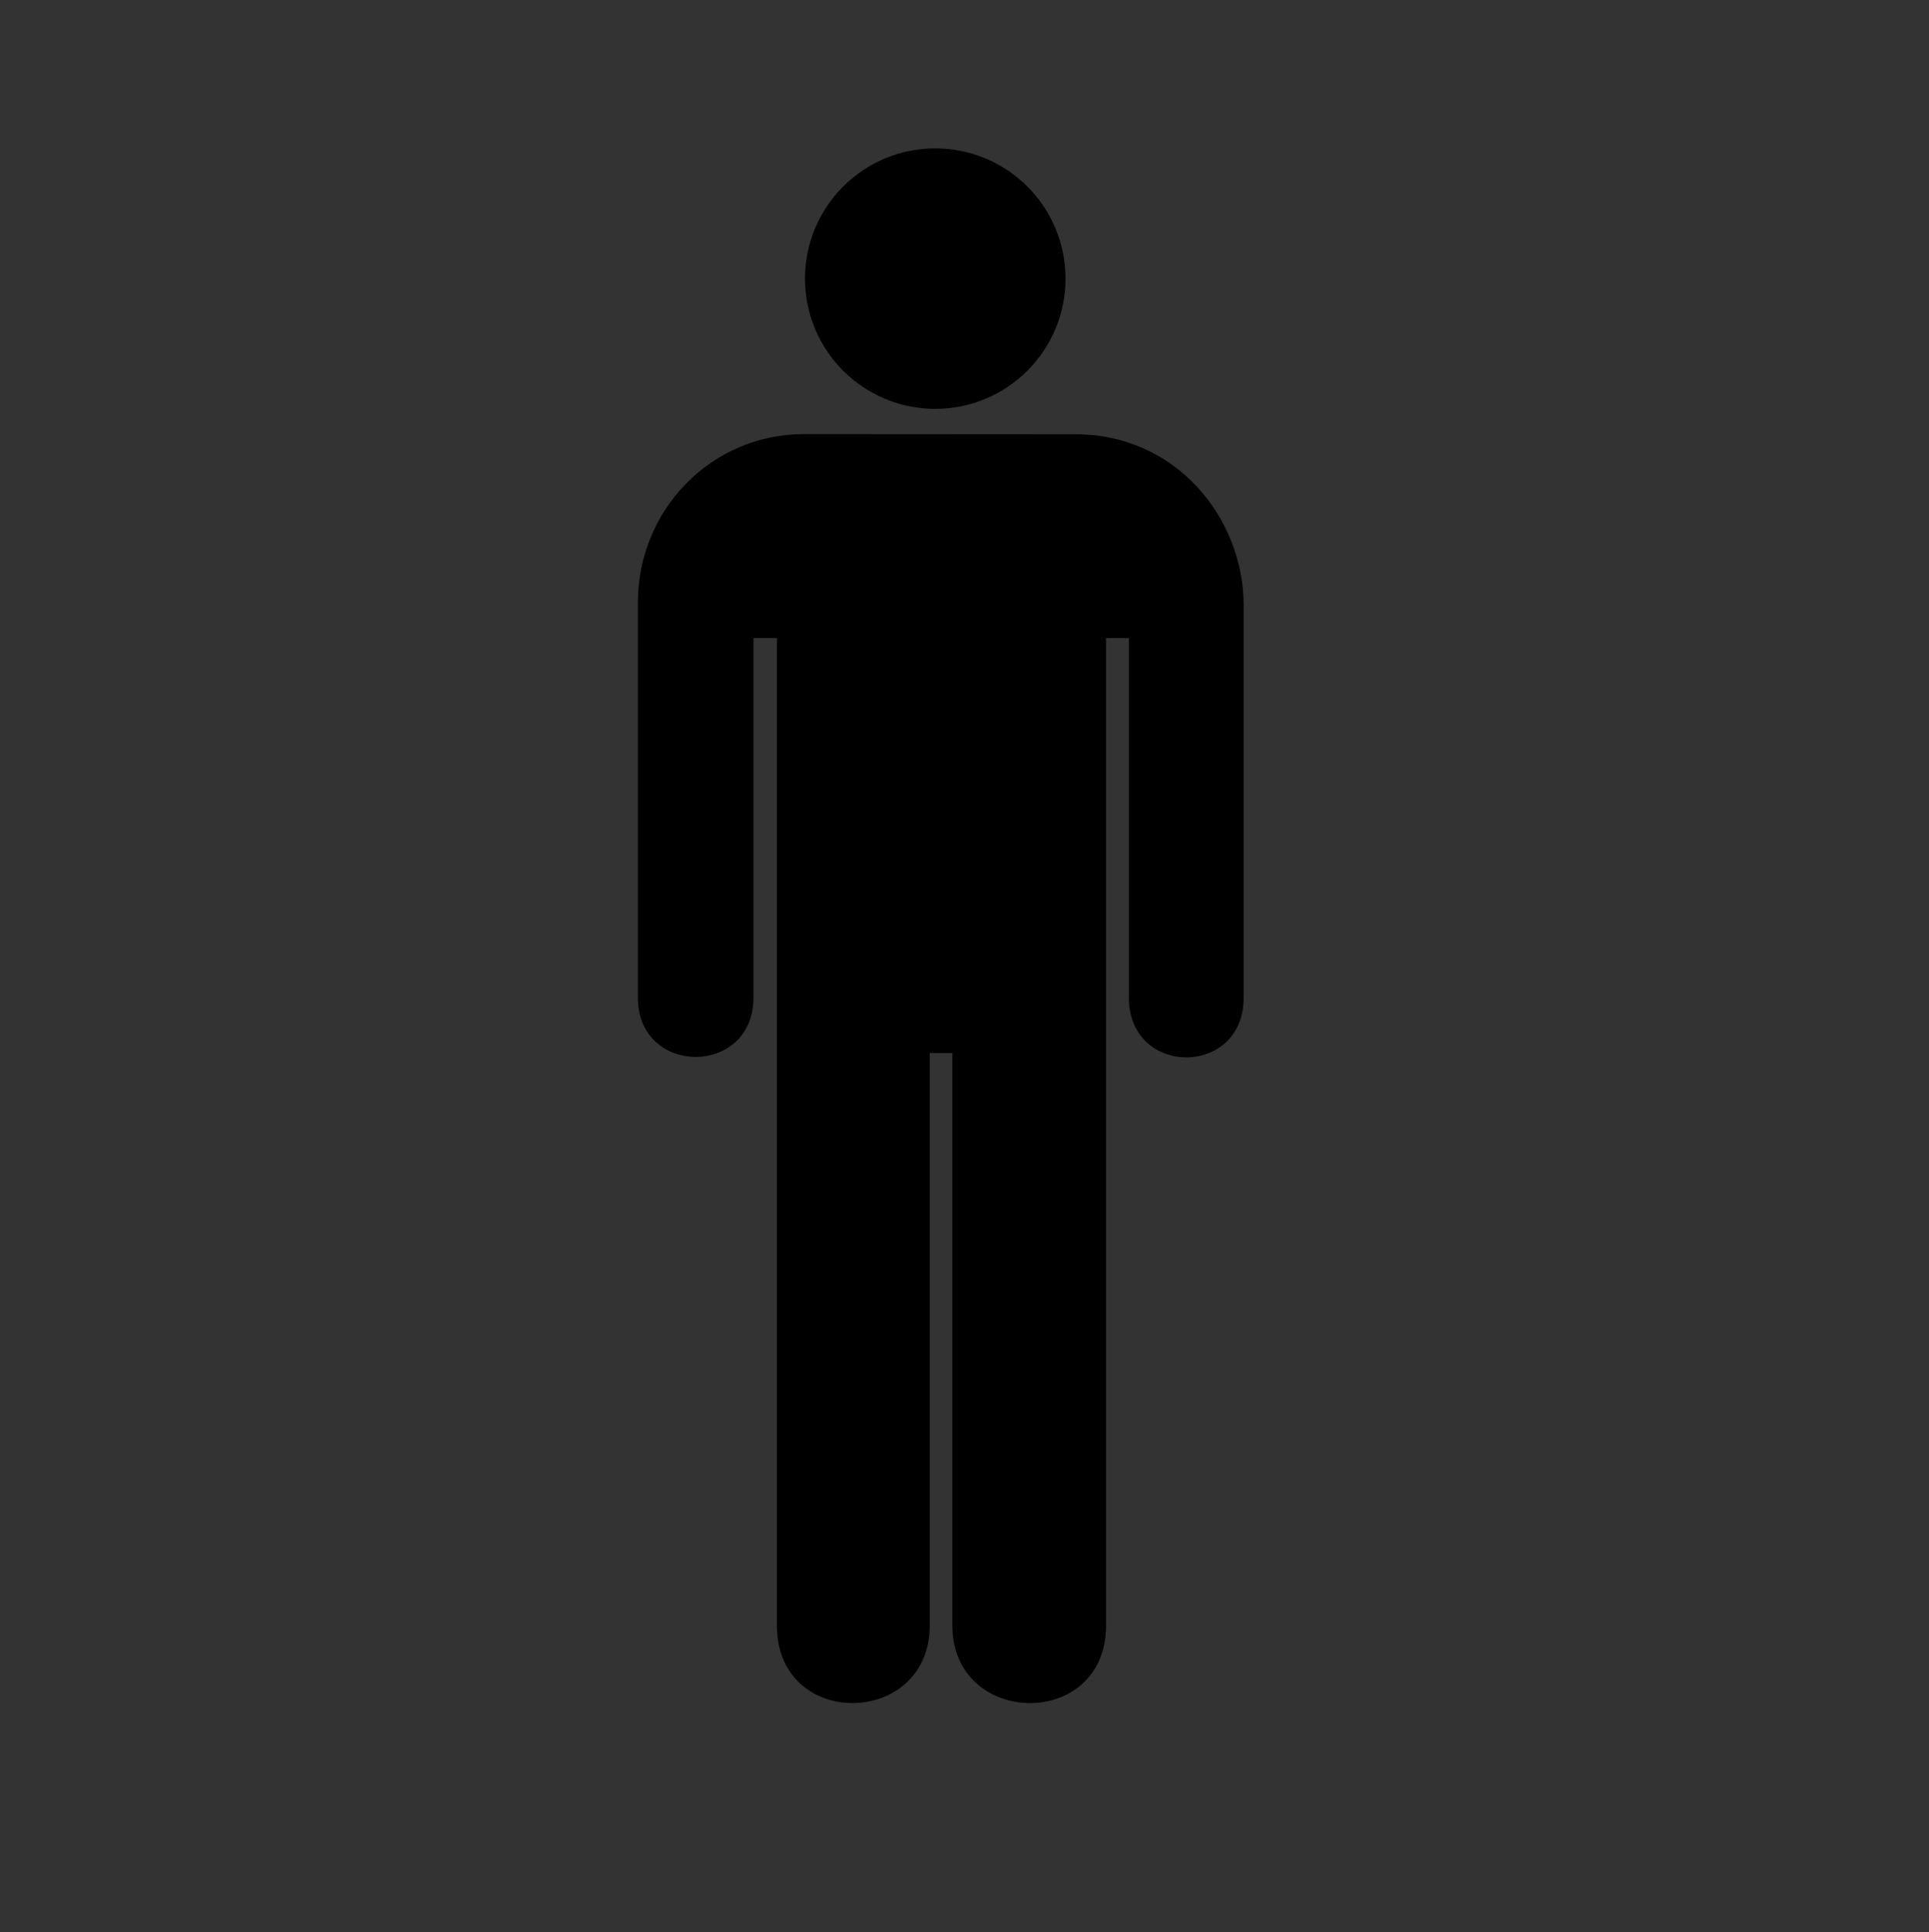 <?xml version="1.0"?><svg width="612.164" height="613.171" xmlns="http://www.w3.org/2000/svg">
 <rect width="100%" height="100%" fill="#333333" stroke="none"/>
 <title>red person symbol</title>
 <g>
  <title>Layer 1</title>
  <path d="m302.803,90.424" id="path2457" fill="#56aaff" stroke="#ffffff"/>
  <g id="svg_1">
   <path stroke="#000000" d="m296.803,129.26c22.551,0 40.835,-18.284 40.835,-40.836c0,-22.551 -18.284,-40.834 -40.835,-40.834c-22.552,0 -40.834,18.283 -40.834,40.834c0,22.552 18.282,40.836 40.834,40.836z" id="path2455" fill="#000000"/>
   <path stroke="#000000" d="m255.105,138.273c-28.918,0 -52.173,23.584 -52.173,53l0,125.375c0,24.375 35.673,24.375 35.673,0l0,-114.642l8.444,0l0,313.907c0,32.589 47.503,31.63 47.503,0l0,-182.22l8.182,0l0,182.22c0,31.63 47.765,32.589 47.765,0l0,-313.907l8.247,0l0,114.642c0,24.562 35.487,24.562 35.422,0l0,-124.625c0,-27.125 -21.064,-53.694 -52.814,-53.694l-86.249,-0.056z" id="path2459" fill="#000000"/>
  </g>
 </g>
</svg>